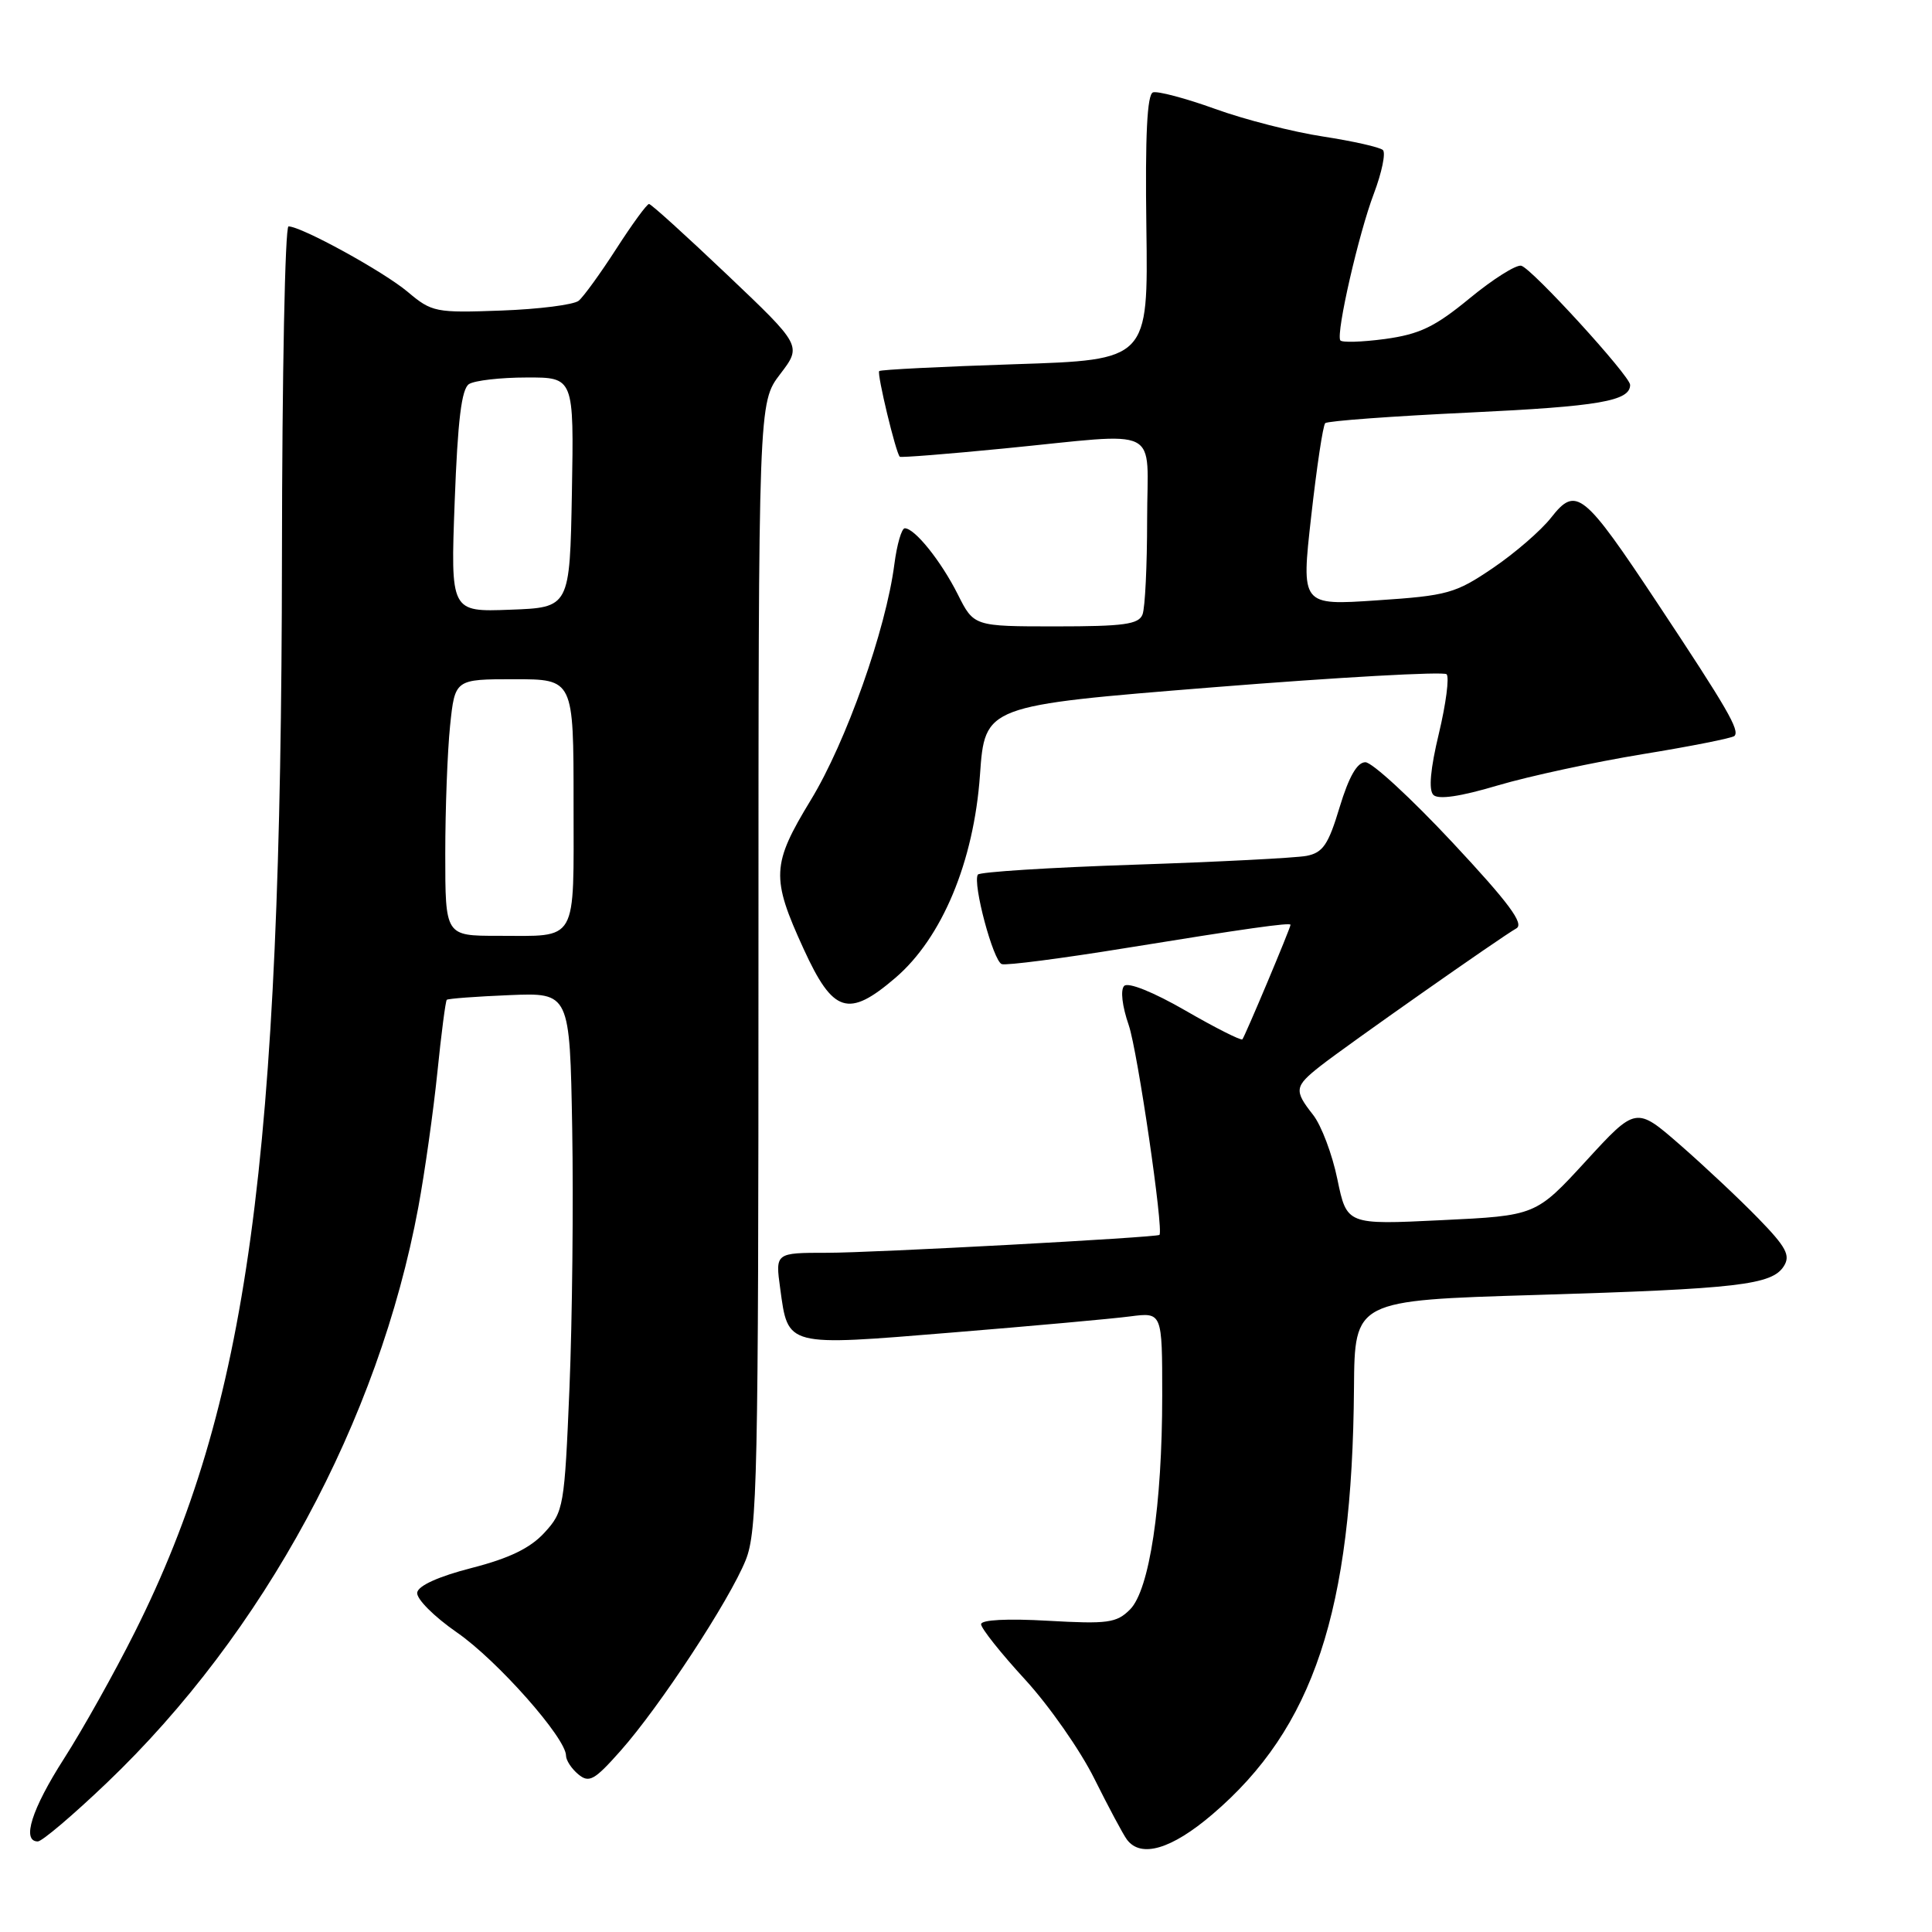 <?xml version="1.0" encoding="UTF-8" standalone="no"?>
<!DOCTYPE svg PUBLIC "-//W3C//DTD SVG 1.1//EN" "http://www.w3.org/Graphics/SVG/1.1/DTD/svg11.dtd" >
<svg xmlns="http://www.w3.org/2000/svg" xmlns:xlink="http://www.w3.org/1999/xlink" version="1.1" viewBox="0 0 256 256">
 <g >
 <path fill="currentColor"
d=" M 160.65 240.41 C 174.05 228.97 179.19 213.49 179.41 183.90 C 179.50 172.31 179.50 172.31 203.50 171.59 C 230.34 170.78 234.80 170.26 236.37 167.77 C 237.27 166.35 236.68 165.24 232.98 161.44 C 230.52 158.91 225.86 154.53 222.64 151.72 C 216.78 146.61 216.78 146.61 210.14 153.85 C 203.50 161.08 203.50 161.08 190.98 161.68 C 178.46 162.29 178.46 162.29 177.21 156.26 C 176.53 152.94 175.08 149.10 173.98 147.71 C 171.44 144.48 171.52 143.96 174.95 141.26 C 178.33 138.60 198.87 124.17 200.92 123.02 C 202.00 122.42 199.95 119.65 192.44 111.61 C 186.99 105.78 181.81 101.00 180.92 101.00 C 179.83 101.00 178.74 102.90 177.51 106.95 C 176.01 111.94 175.29 112.99 173.11 113.41 C 171.67 113.68 161.38 114.21 150.23 114.58 C 139.08 114.95 129.78 115.54 129.57 115.89 C 128.85 117.05 131.61 127.37 132.74 127.75 C 133.35 127.95 140.74 126.99 149.17 125.62 C 164.90 123.07 171.00 122.20 171.00 122.54 C 171.00 122.97 164.93 137.40 164.62 137.72 C 164.43 137.90 161.03 136.19 157.07 133.90 C 152.84 131.46 149.49 130.11 148.96 130.64 C 148.44 131.16 148.69 133.32 149.57 135.86 C 150.73 139.25 154.22 163.07 153.63 163.63 C 153.27 163.97 115.59 166.01 109.61 166.00 C 102.73 166.00 102.73 166.00 103.38 170.73 C 104.44 178.49 104.03 178.38 126.12 176.57 C 136.78 175.70 147.41 174.74 149.75 174.43 C 154.00 173.88 154.00 173.88 154.00 184.90 C 154.00 199.48 152.31 210.69 149.73 213.27 C 147.95 215.05 146.78 215.21 138.87 214.76 C 133.45 214.45 130.00 214.63 130.00 215.22 C 130.00 215.76 132.62 219.06 135.83 222.55 C 139.04 226.05 143.17 231.97 145.02 235.71 C 146.88 239.44 148.81 243.06 149.32 243.75 C 151.17 246.24 155.23 245.04 160.65 240.41 Z  M 14.14 236.25 C 34.97 216.37 50.17 188.27 55.43 159.96 C 56.29 155.31 57.42 147.28 57.95 142.13 C 58.47 136.98 59.04 132.63 59.20 132.48 C 59.37 132.32 63.10 132.04 67.50 131.86 C 75.50 131.53 75.50 131.53 75.82 149.51 C 75.99 159.41 75.83 174.86 75.46 183.86 C 74.80 199.70 74.69 200.31 72.14 203.09 C 70.26 205.14 67.49 206.48 62.51 207.76 C 58.14 208.88 55.43 210.10 55.28 211.02 C 55.15 211.84 57.50 214.20 60.56 216.32 C 65.88 220.00 75.00 230.30 75.00 232.63 C 75.00 233.25 75.73 234.36 76.63 235.11 C 78.06 236.29 78.76 235.90 82.21 232.01 C 87.41 226.16 96.67 212.04 98.81 206.72 C 100.35 202.89 100.50 195.69 100.50 127.93 C 100.50 53.35 100.50 53.35 103.37 49.58 C 106.25 45.81 106.25 45.81 96.37 36.42 C 90.94 31.26 86.28 27.03 86.00 27.03 C 85.72 27.02 83.78 29.68 81.68 32.94 C 79.58 36.20 77.33 39.31 76.68 39.85 C 76.03 40.38 71.42 40.97 66.43 41.15 C 57.73 41.47 57.22 41.37 54.03 38.68 C 50.83 35.98 39.93 30.00 38.23 30.00 C 37.77 30.00 37.38 49.69 37.36 73.75 C 37.28 154.11 32.87 186.34 17.86 216.27 C 15.17 221.64 10.95 229.18 8.48 233.03 C 4.20 239.71 2.84 244.00 5.01 244.00 C 5.57 244.00 9.68 240.51 14.14 236.25 Z  M 118.63 129.58 C 124.83 124.28 129.04 114.17 129.85 102.70 C 130.50 93.50 130.50 93.50 160.74 91.07 C 177.37 89.74 191.29 88.96 191.68 89.34 C 192.06 89.73 191.60 93.26 190.66 97.19 C 189.53 101.89 189.28 104.68 189.93 105.33 C 190.58 105.98 193.51 105.55 198.47 104.07 C 202.63 102.84 211.27 100.98 217.66 99.93 C 224.06 98.89 229.53 97.80 229.82 97.52 C 230.56 96.78 228.87 93.88 219.65 79.97 C 209.81 65.14 208.85 64.36 205.53 68.59 C 204.19 70.30 200.71 73.31 197.80 75.28 C 192.86 78.63 191.81 78.93 182.45 79.55 C 172.41 80.23 172.41 80.23 173.74 68.42 C 174.47 61.92 175.30 56.36 175.60 56.07 C 175.89 55.78 184.53 55.14 194.81 54.66 C 211.88 53.85 216.00 53.14 216.00 51.00 C 216.00 49.82 202.95 35.53 201.57 35.21 C 200.89 35.05 197.80 37.00 194.72 39.54 C 190.11 43.33 188.10 44.29 183.51 44.92 C 180.44 45.33 177.77 45.41 177.59 45.09 C 177.03 44.06 180.04 30.91 182.05 25.64 C 183.10 22.85 183.64 20.26 183.24 19.88 C 182.83 19.50 179.26 18.70 175.31 18.09 C 171.36 17.49 164.92 15.85 161.01 14.43 C 157.10 13.02 153.39 12.04 152.78 12.24 C 152.00 12.50 151.73 17.92 151.90 30.15 C 152.14 47.69 152.14 47.69 134.49 48.26 C 124.78 48.58 116.68 48.98 116.50 49.17 C 116.17 49.50 118.72 60.09 119.23 60.52 C 119.38 60.65 125.58 60.16 133.00 59.43 C 154.34 57.34 152.00 56.17 152.00 68.92 C 152.00 74.92 151.73 80.55 151.39 81.42 C 150.89 82.73 148.91 83.00 139.91 83.00 C 129.04 83.00 129.04 83.00 126.91 78.75 C 124.69 74.34 121.21 70.00 119.89 70.00 C 119.47 70.00 118.85 72.14 118.51 74.75 C 117.39 83.44 112.11 98.34 107.44 106.00 C 102.24 114.55 102.15 116.28 106.49 125.75 C 110.39 134.27 112.41 134.91 118.63 129.58 Z  M 59.00 113.15 C 59.00 107.18 59.29 99.53 59.64 96.15 C 60.28 90.00 60.28 90.00 68.14 90.00 C 76.00 90.00 76.00 90.00 76.00 106.39 C 76.00 125.22 76.70 124.00 65.92 124.00 C 59.00 124.00 59.00 124.00 59.00 113.15 Z  M 60.25 66.42 C 60.65 55.67 61.16 51.51 62.15 50.89 C 62.89 50.42 66.32 50.02 69.78 50.02 C 76.05 50.00 76.05 50.00 75.78 65.25 C 75.50 80.50 75.50 80.50 67.60 80.79 C 59.70 81.09 59.70 81.09 60.25 66.42 Z "/>
</g>
</svg>